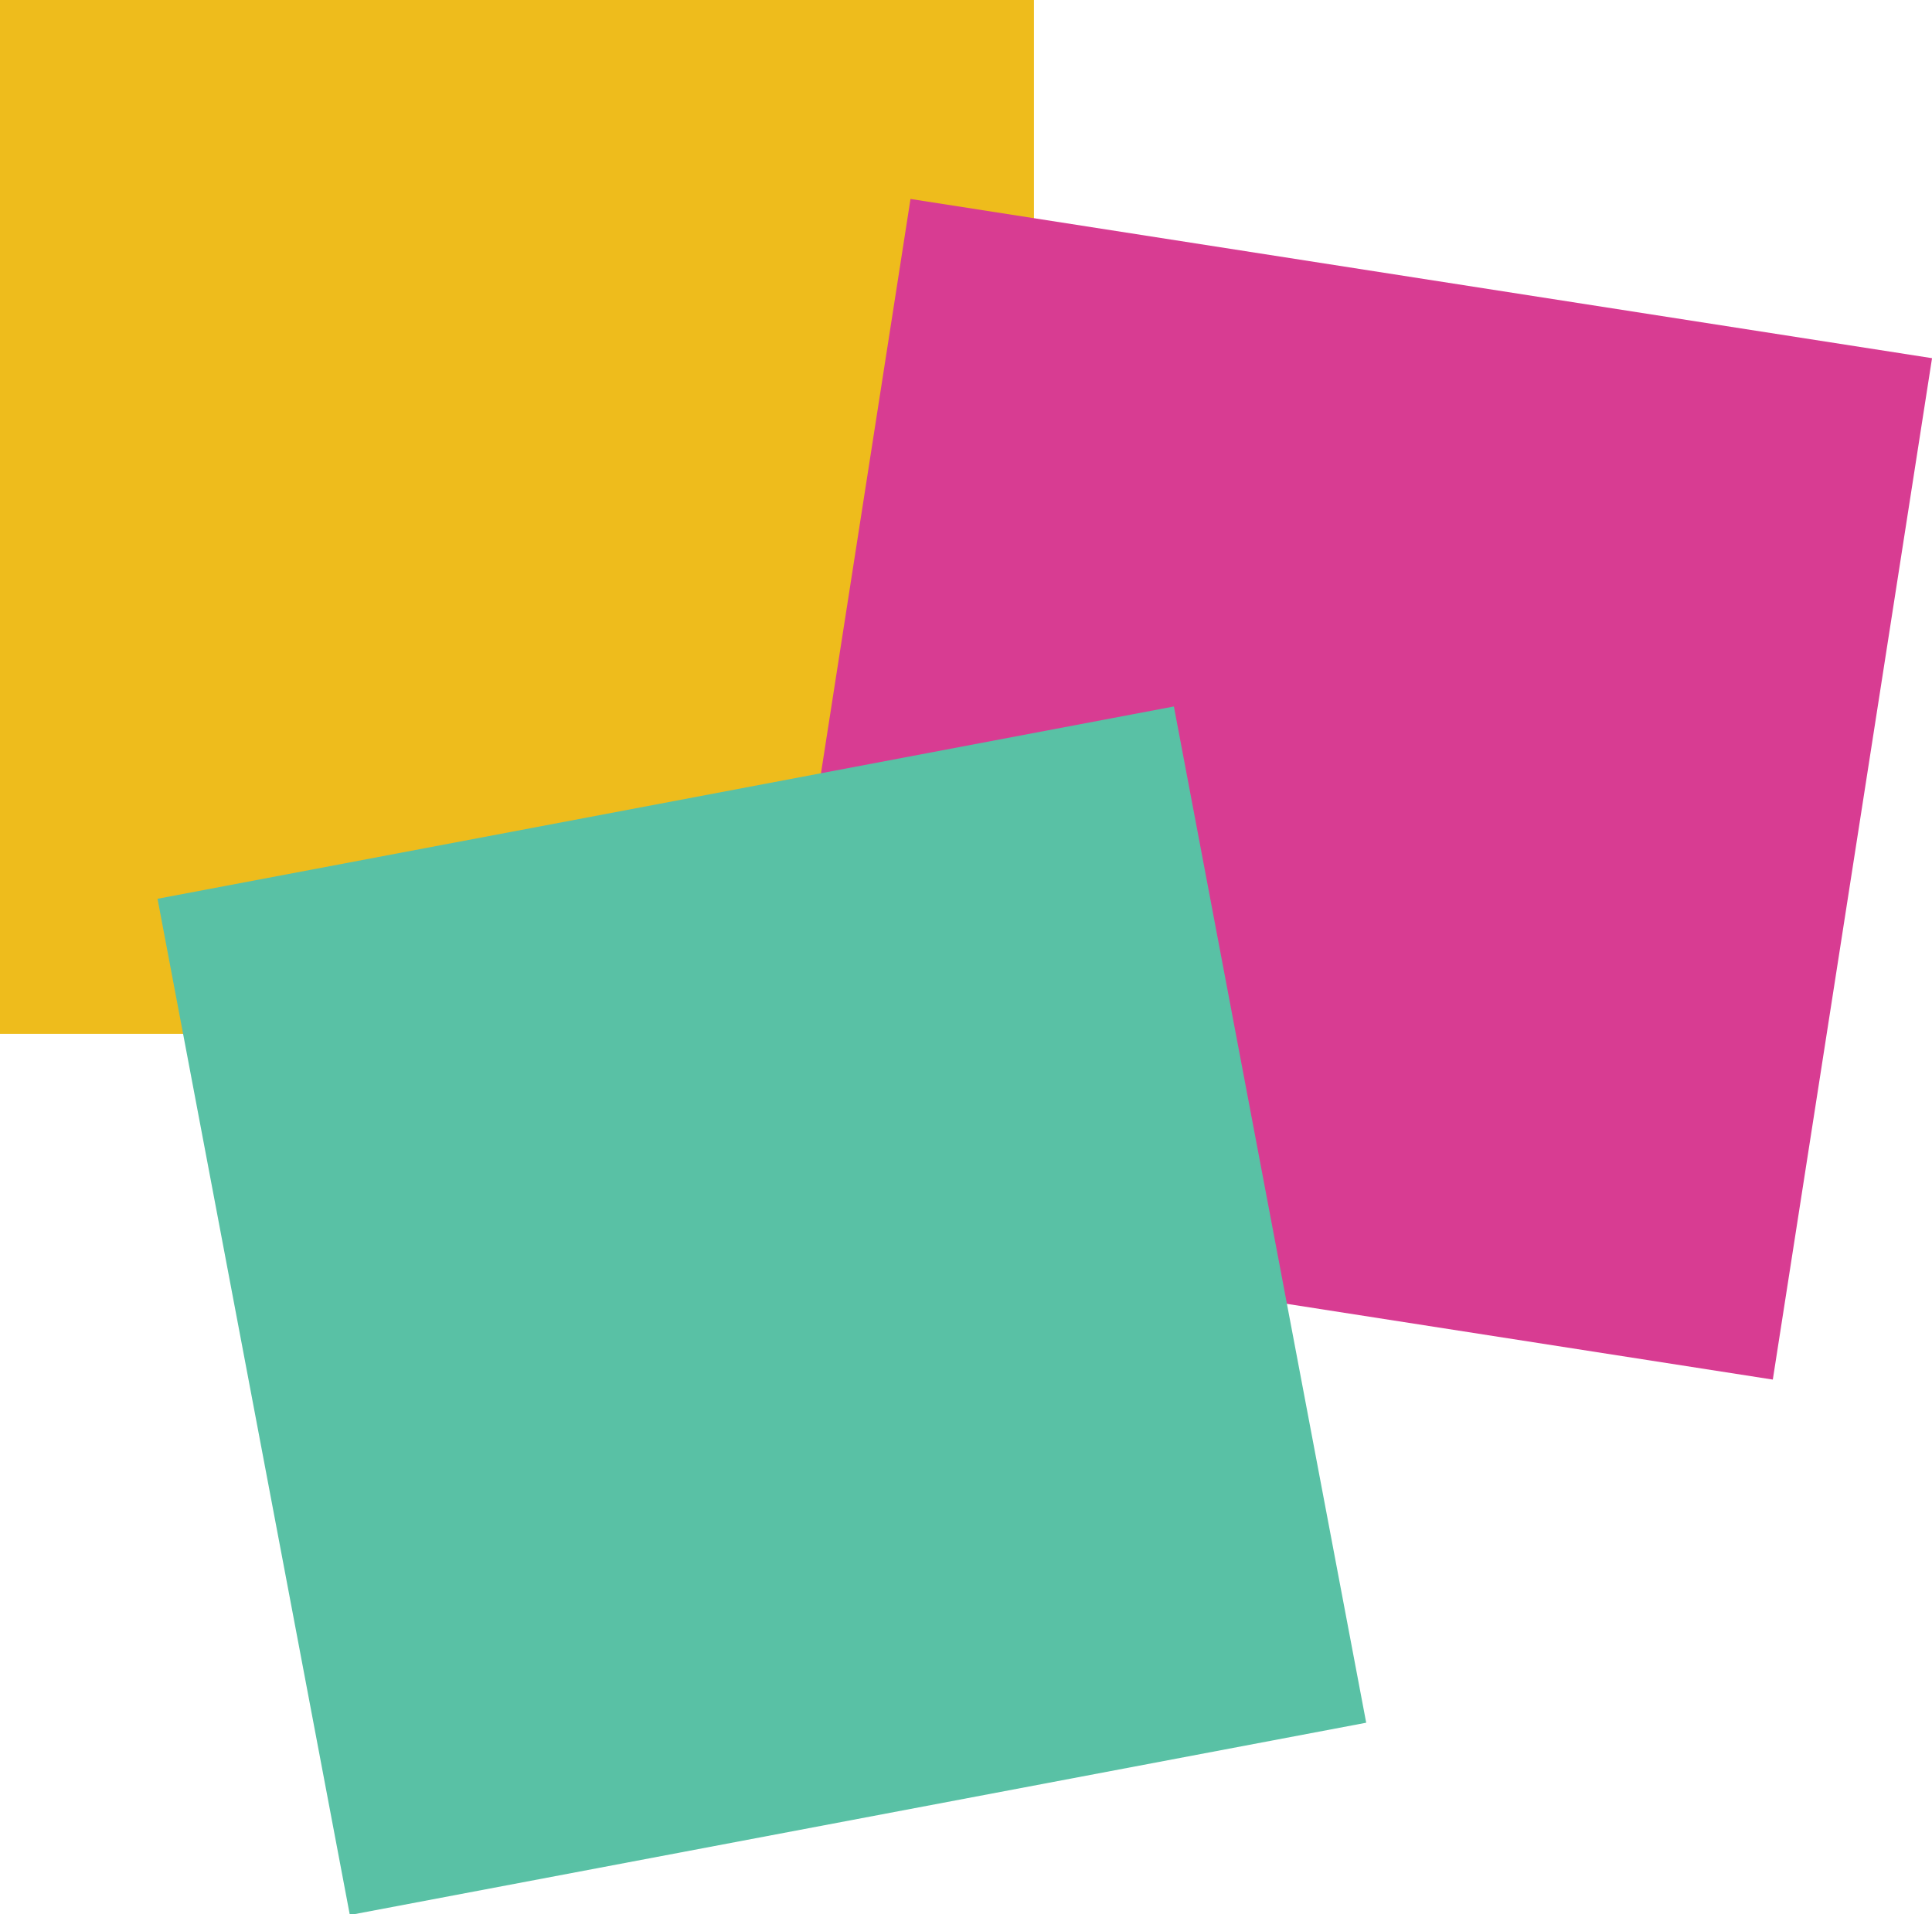 <?xml version="1.0" encoding="iso-8859-1"?>
<!-- Generator: Adobe Illustrator 19.2.1, SVG Export Plug-In . SVG Version: 6.00 Build 0)  -->
<svg version="1.1" xmlns="http://www.w3.org/2000/svg" xmlns:xlink="http://www.w3.org/1999/xlink" x="0px" y="0px"
	 viewBox="0 0 62.863 62.296" style="enable-background:new 0 0 62.863 62.296;" xml:space="preserve">
<g id="print5">
	<g>
		<rect y="0" style="fill:#EEBC1C;" width="33.642" height="33.642"/>
		
			<rect x="26.826" y="8.878" transform="matrix(0.988 0.154 -0.154 0.988 4.489 -6.428)" style="fill:#D83C92;" width="33.642" height="33.642"/>
		
			<rect x="7.949" y="25.821" transform="matrix(0.983 -0.186 0.186 0.983 -7.491 5.344)" style="fill:#59C1A5;" width="33.642" height="33.642"/>
	</g>
</g>
<g id="Layer_1">
</g>
</svg>

